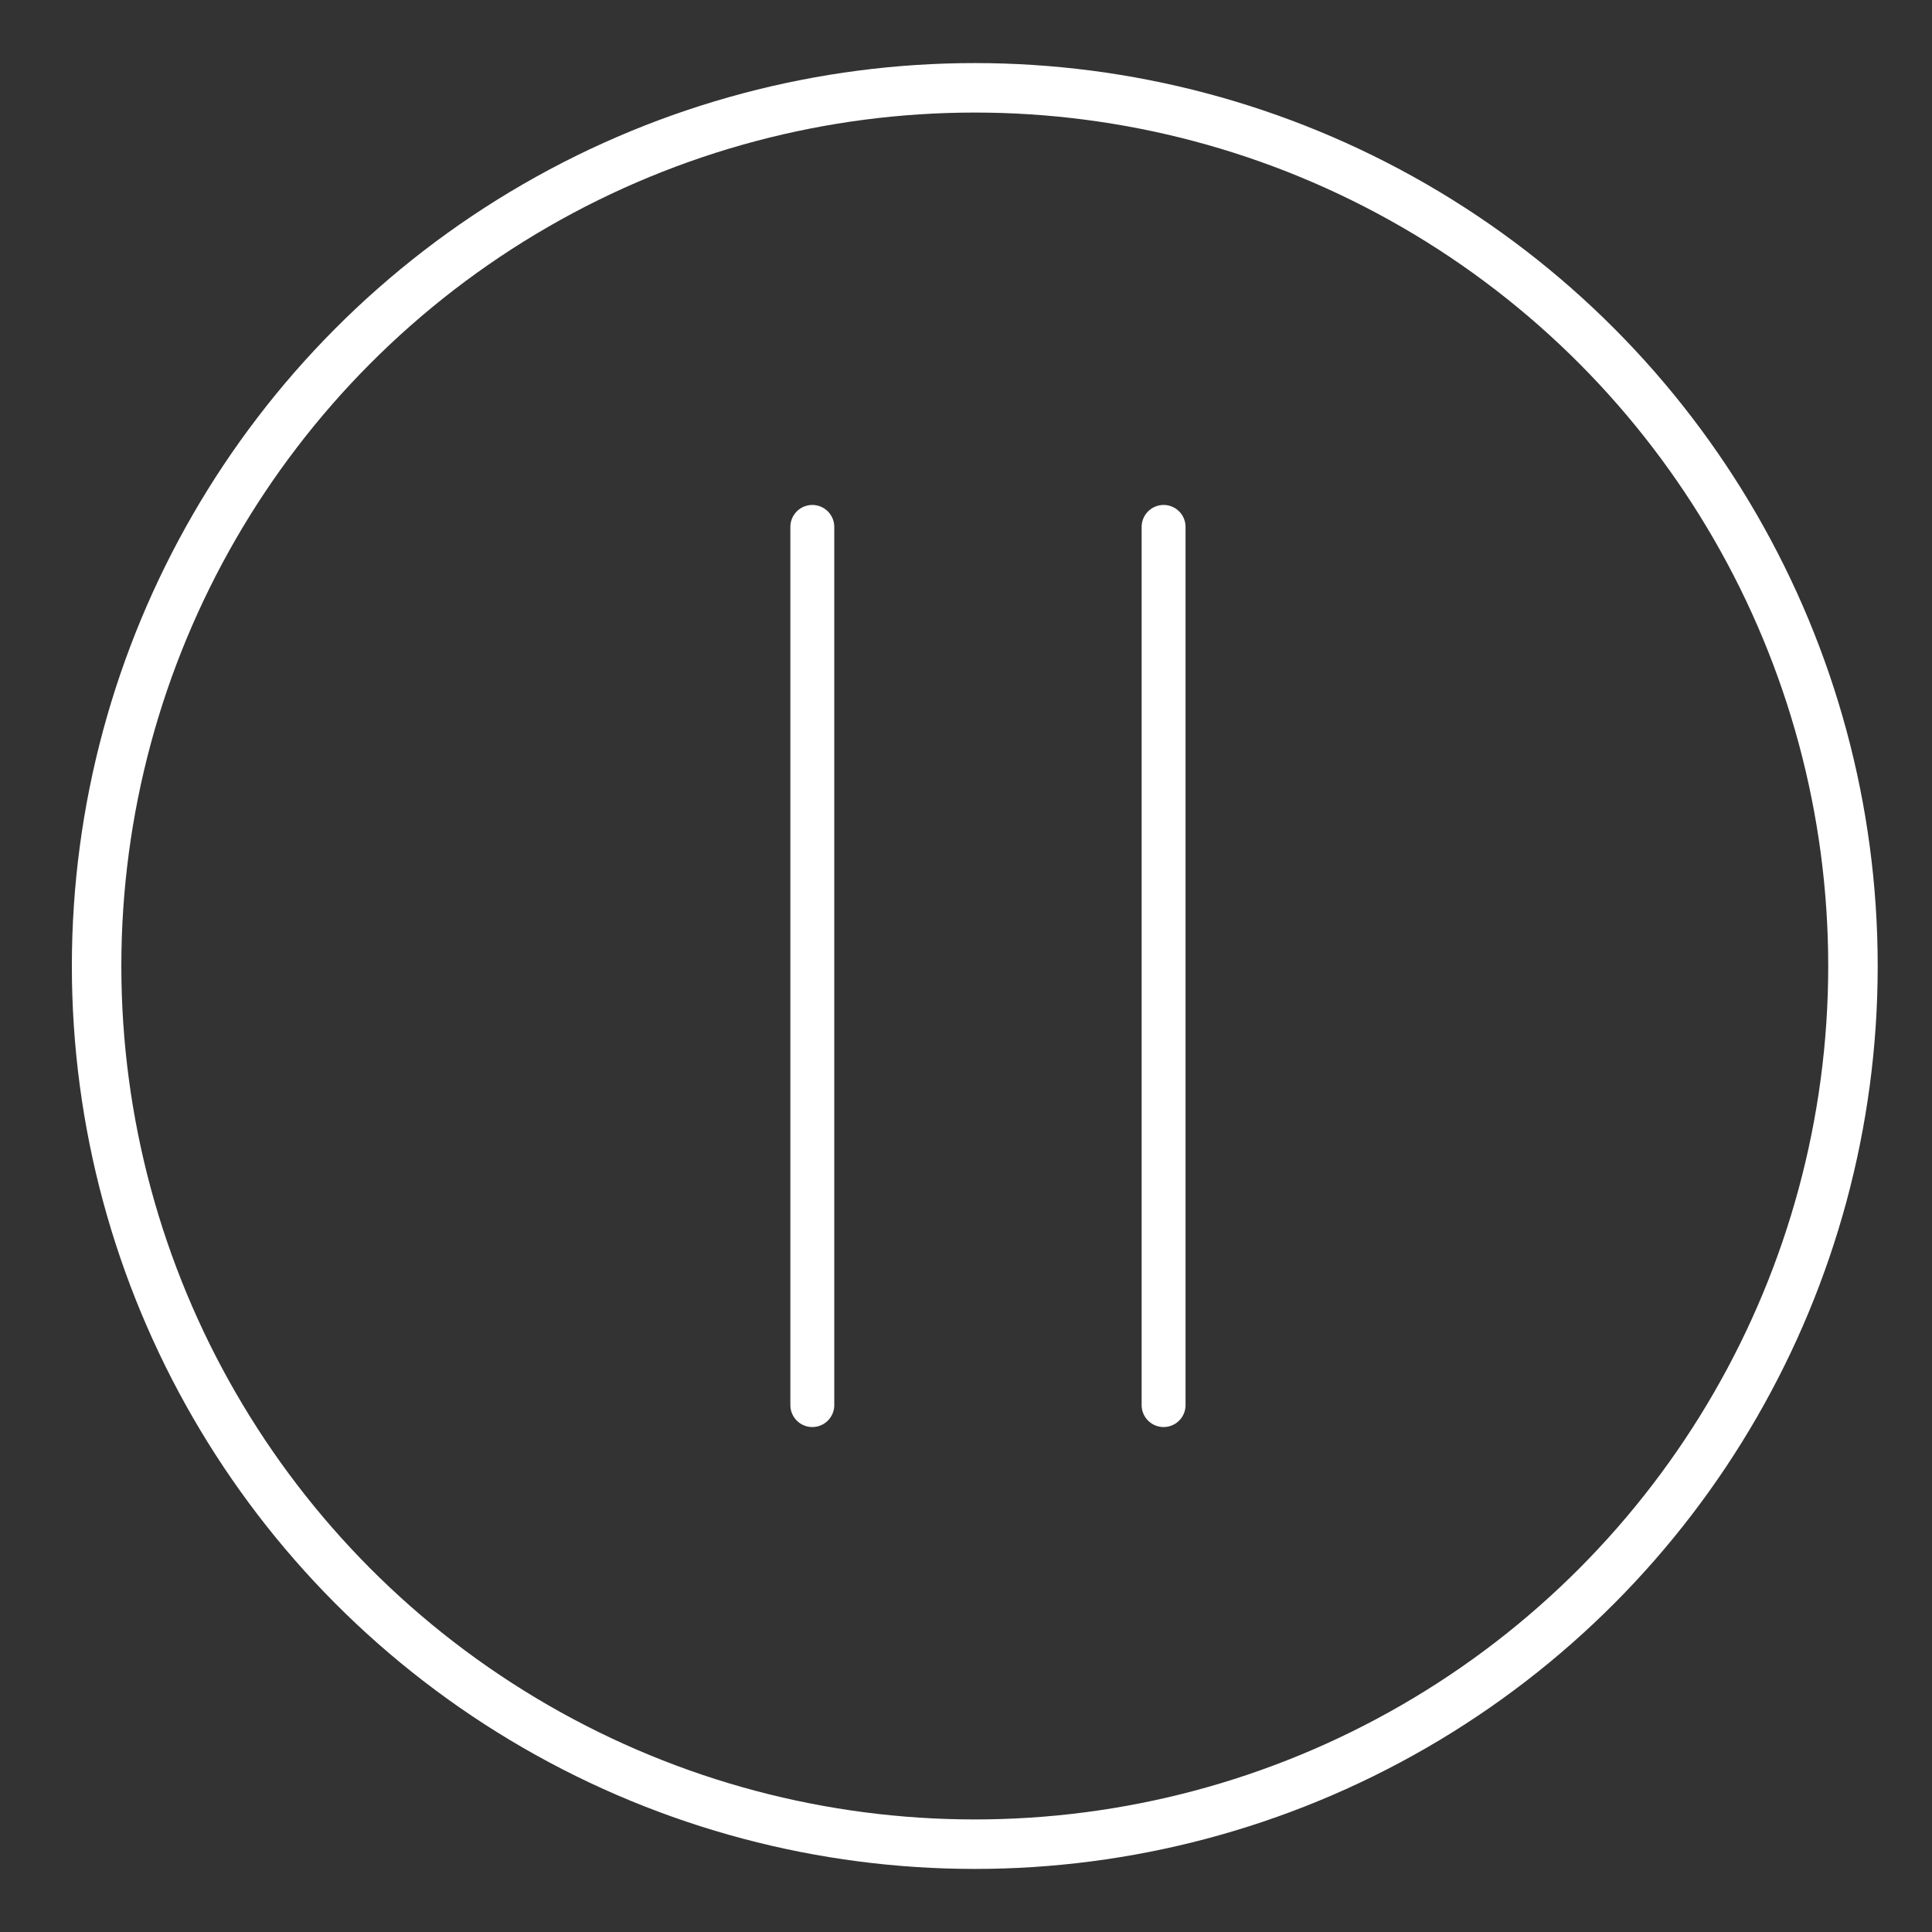 <?xml version="1.0" encoding="utf-8"?>
<!-- Generator: Adobe Illustrator 17.0.0, SVG Export Plug-In . SVG Version: 6.00 Build 0)  -->
<!DOCTYPE svg PUBLIC "-//W3C//DTD SVG 1.1//EN" "http://www.w3.org/Graphics/SVG/1.1/DTD/svg11.dtd">
<svg version="1.1" id="图层_1" xmlns="http://www.w3.org/2000/svg" xmlns:xlink="http://www.w3.org/1999/xlink" x="0px" y="0px"
	 width="44px" height="44px" viewBox="0 0 44 44" enable-background="new 0 0 44 44" xml:space="preserve">
<rect x="0" y="0" width="44" height="44" fill="#333333" stroke="none"/>
<circle fill="none" stroke="#FFFFFF" stroke-width="1.127" stroke-linecap="round" stroke-miterlimit="10" cx="22.2" cy="22" r="20"/>
<line fill="none" stroke="#FFFFFF" stroke-linecap="round" stroke-miterlimit="10" x1="18.5" y1="12" x2="18.5" y2="32"/>
<line fill="none" stroke="#FFFFFF" stroke-linecap="round" stroke-miterlimit="10" x1="26.5" y1="12" x2="26.5" y2="32"/>
</svg>
